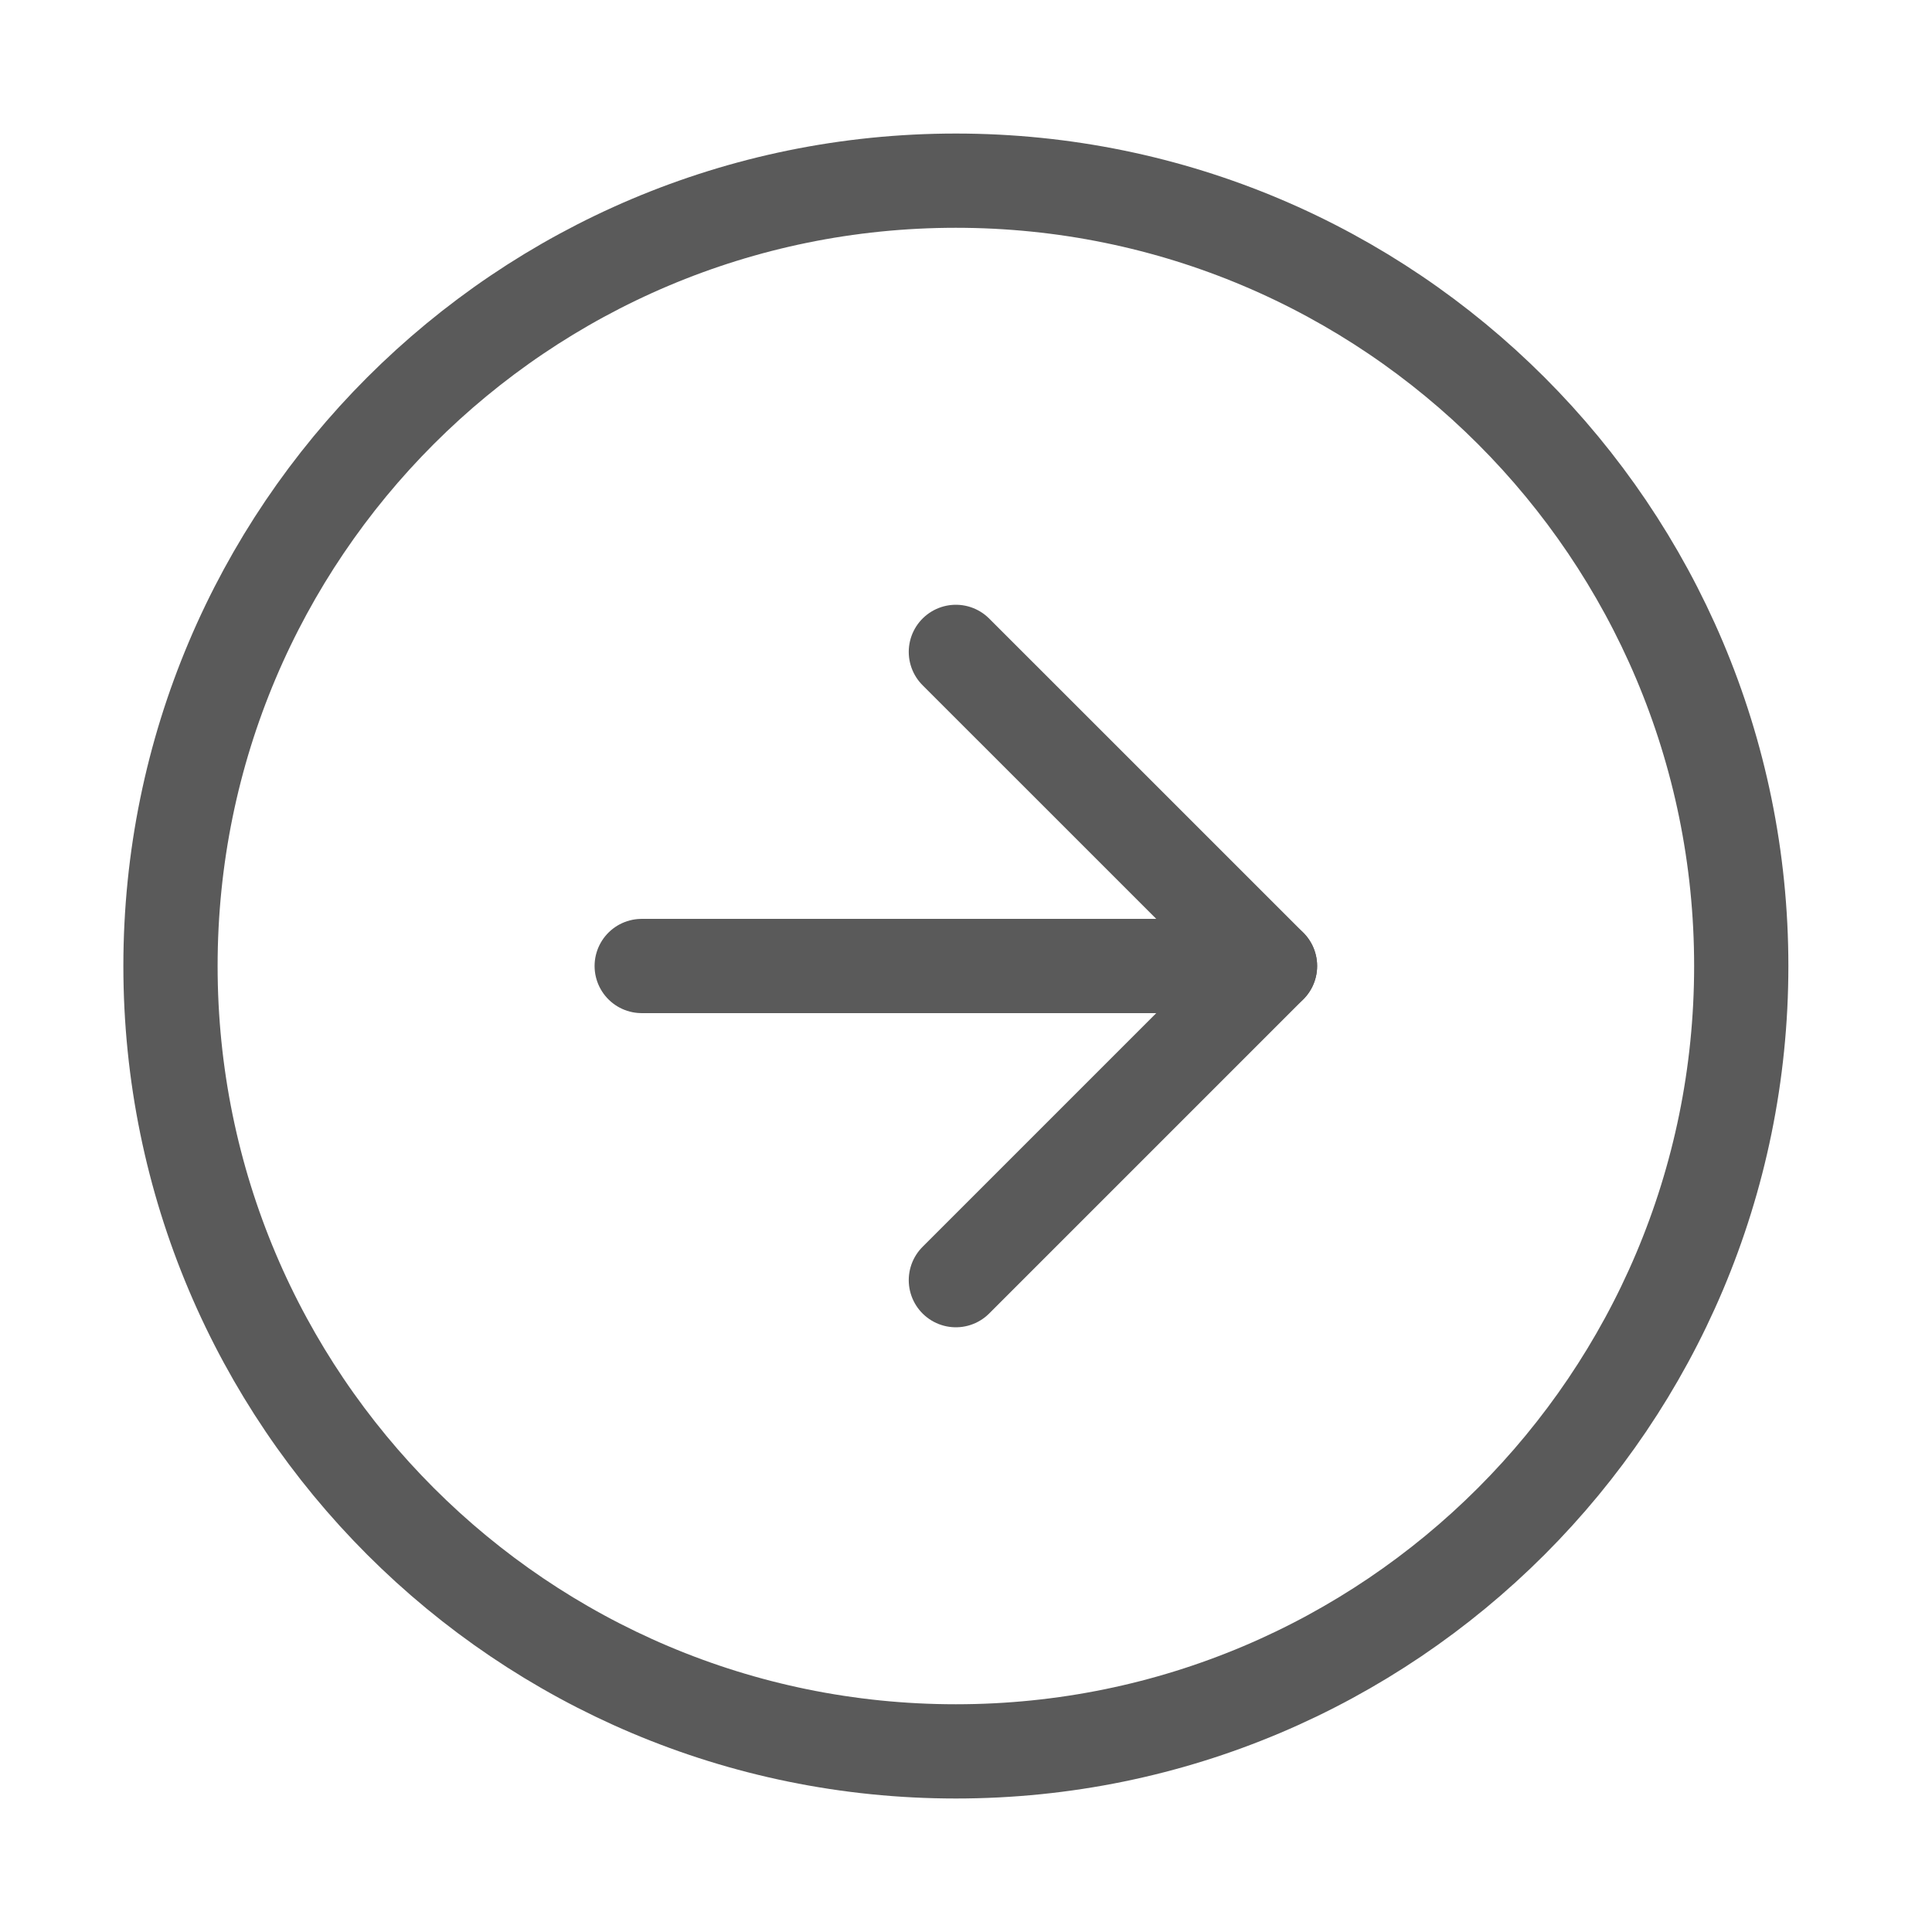 <svg width="41" height="41" viewBox="0 0 41 41" fill="none" xmlns="http://www.w3.org/2000/svg">
<path d="M36.952 20.5C36.952 11.296 29.49 3.834 20.285 3.834C11.08 3.834 3.618 11.296 3.618 20.5C3.618 29.705 11.08 37.167 20.285 37.167C29.49 37.167 36.952 29.705 36.952 20.5Z" stroke="#5A5A5A" stroke-width="2" stroke-linecap="round" stroke-linejoin="round"/>
<path d="M20.285 27.167L26.952 20.5L20.285 13.834" stroke="#5A5A5A" stroke-width="2" stroke-linecap="round" stroke-linejoin="round"/>
<path d="M13.618 20.5L26.951 20.5" stroke="#5A5A5A" stroke-width="2" stroke-linecap="round" stroke-linejoin="round"/>
</svg>
